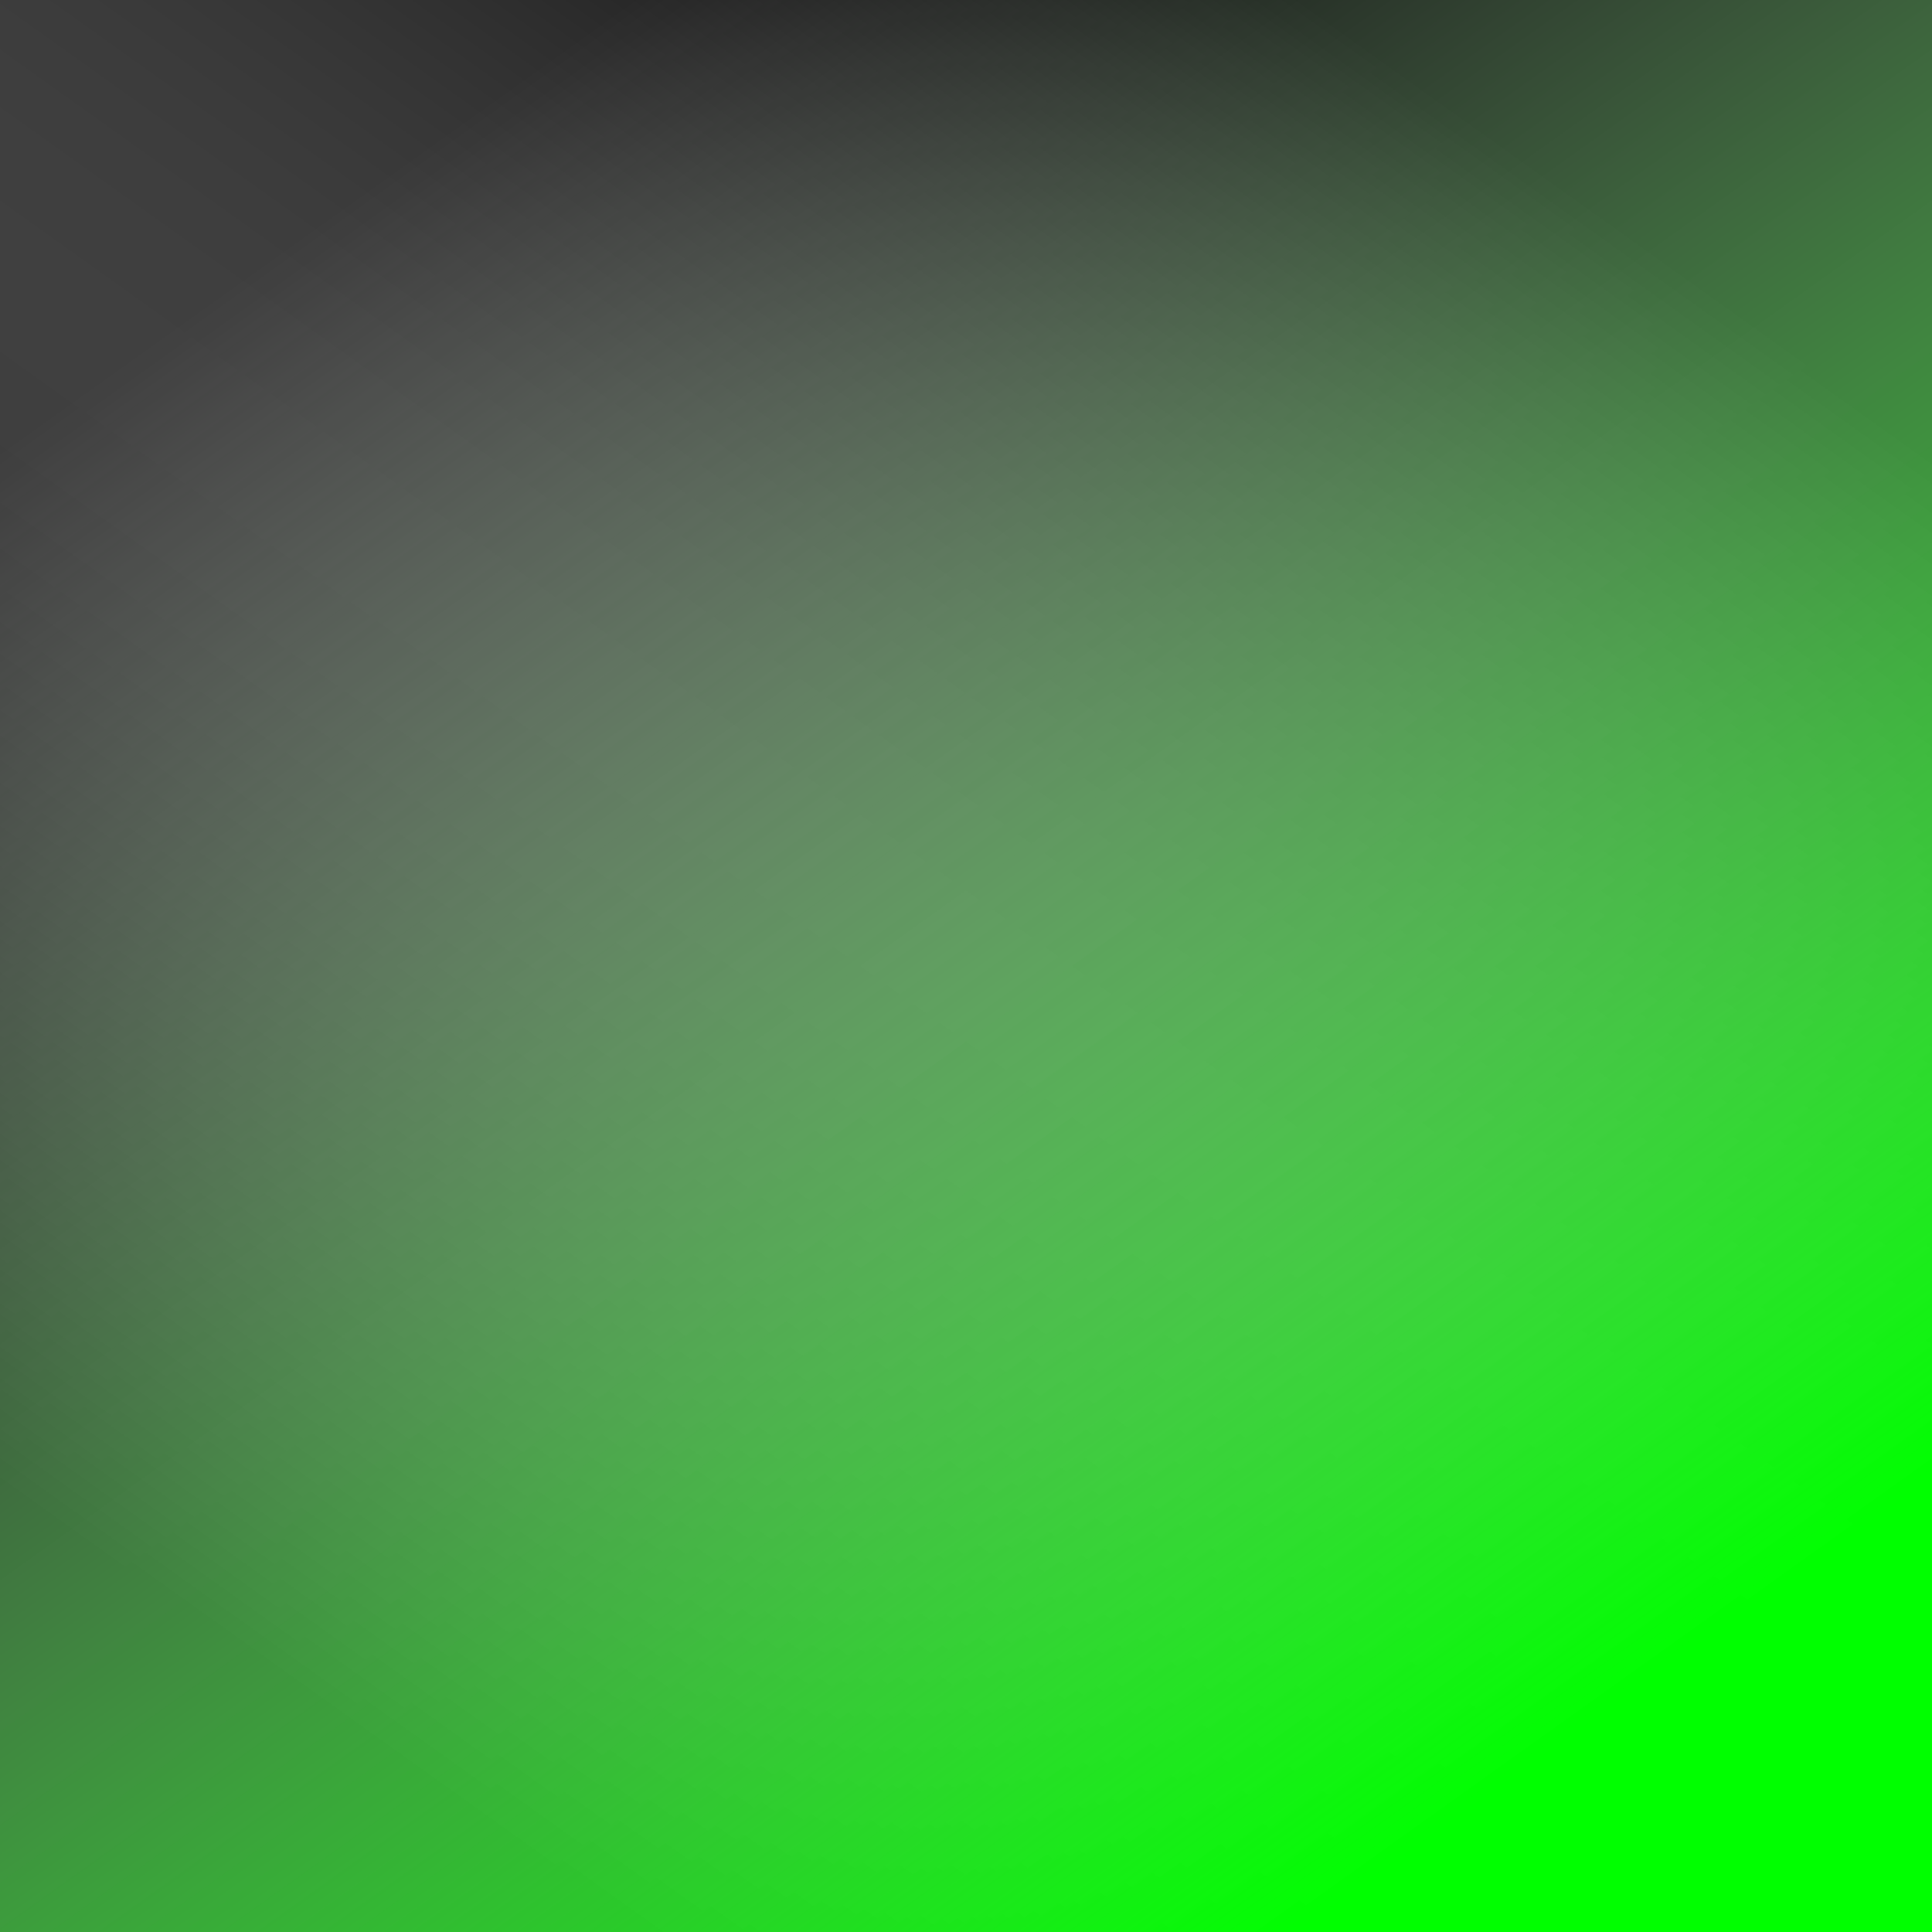 <svg xmlns="http://www.w3.org/2000/svg" width="700" height="700">
	<defs>
		<linearGradient id="c" x1="50%" x2="50%" y1="0%" y2="100%"
			gradientTransform="rotate(-215 .5 .5)">
			<stop offset="0%" stop-color="#0f0" />
			<stop offset="100%" stop-color="rgba(255,255,255,0)" stop-opacity="0" />
		</linearGradient>
		<linearGradient id="b" x1="50%" x2="50%" y1="0%" y2="100%" gradientTransform="rotate(215 .5 .5)">
			<stop stop-color="hsl(227, 100%, 50%)" />
			<stop offset="100%" stop-color="rgba(255,255,255,0)" stop-opacity="0" />
		</linearGradient>
		<filter id="d" width="140%" height="140%" x="-20%" y="-20%" color-interpolation-filters="sRGB"
			filterUnits="objectBoundingBox" primitiveUnits="userSpaceOnUse">
			<feTurbulence width="100%" height="100%" x="0%" y="0%" baseFrequency=".68" numOctaves="2"
				result="turbulence" seed="280" stitchTiles="stitch" type="fractalNoise" />
			<feColorMatrix width="100%" height="100%" x="0%" y="0%" in="turbulence" result="colormatrix"
				type="saturate" values="0" />
			<feComponentTransfer width="100%" height="100%" x="0%" y="0%" in="colormatrix"
				result="componentTransfer">
				<feFuncR slope="3" type="linear" />
				<feFuncG slope="3" type="linear" />
				<feFuncB slope="3" type="linear" />
			</feComponentTransfer>
			<feColorMatrix width="100%" height="100%" x="0%" y="0%" in="componentTransfer"
				result="colormatrix2" values="1 0 0 0 0 0 1 0 0 0 0 0 1 0 0 0 0 0 20 -12" />
		</filter>
		<filter id="a" width="140%" height="140%" x="-20%" y="-20%" color-interpolation-filters="sRGB"
			filterUnits="objectBoundingBox" primitiveUnits="userSpaceOnUse">
			<feColorMatrix width="100%" height="100%" x="0%" y="0%" in="SourceGraphic"
				result="colormatrix" type="saturate" values="3" />
		</filter>
	</defs>
	<g filter="url(#a)">
		<rect width="100%" height="100%" fill="hsl(315, 100%, 72%)" />
		<rect width="100%" height="100%" fill="url(#b)" />
		<rect width="100%" height="100%" fill="url(#c)" />
		<rect width="100%" height="100%" fill="transparent" filter="url(#d)" opacity=".53"
			style="mix-blend-mode:soft-light" />
	</g>
</svg>